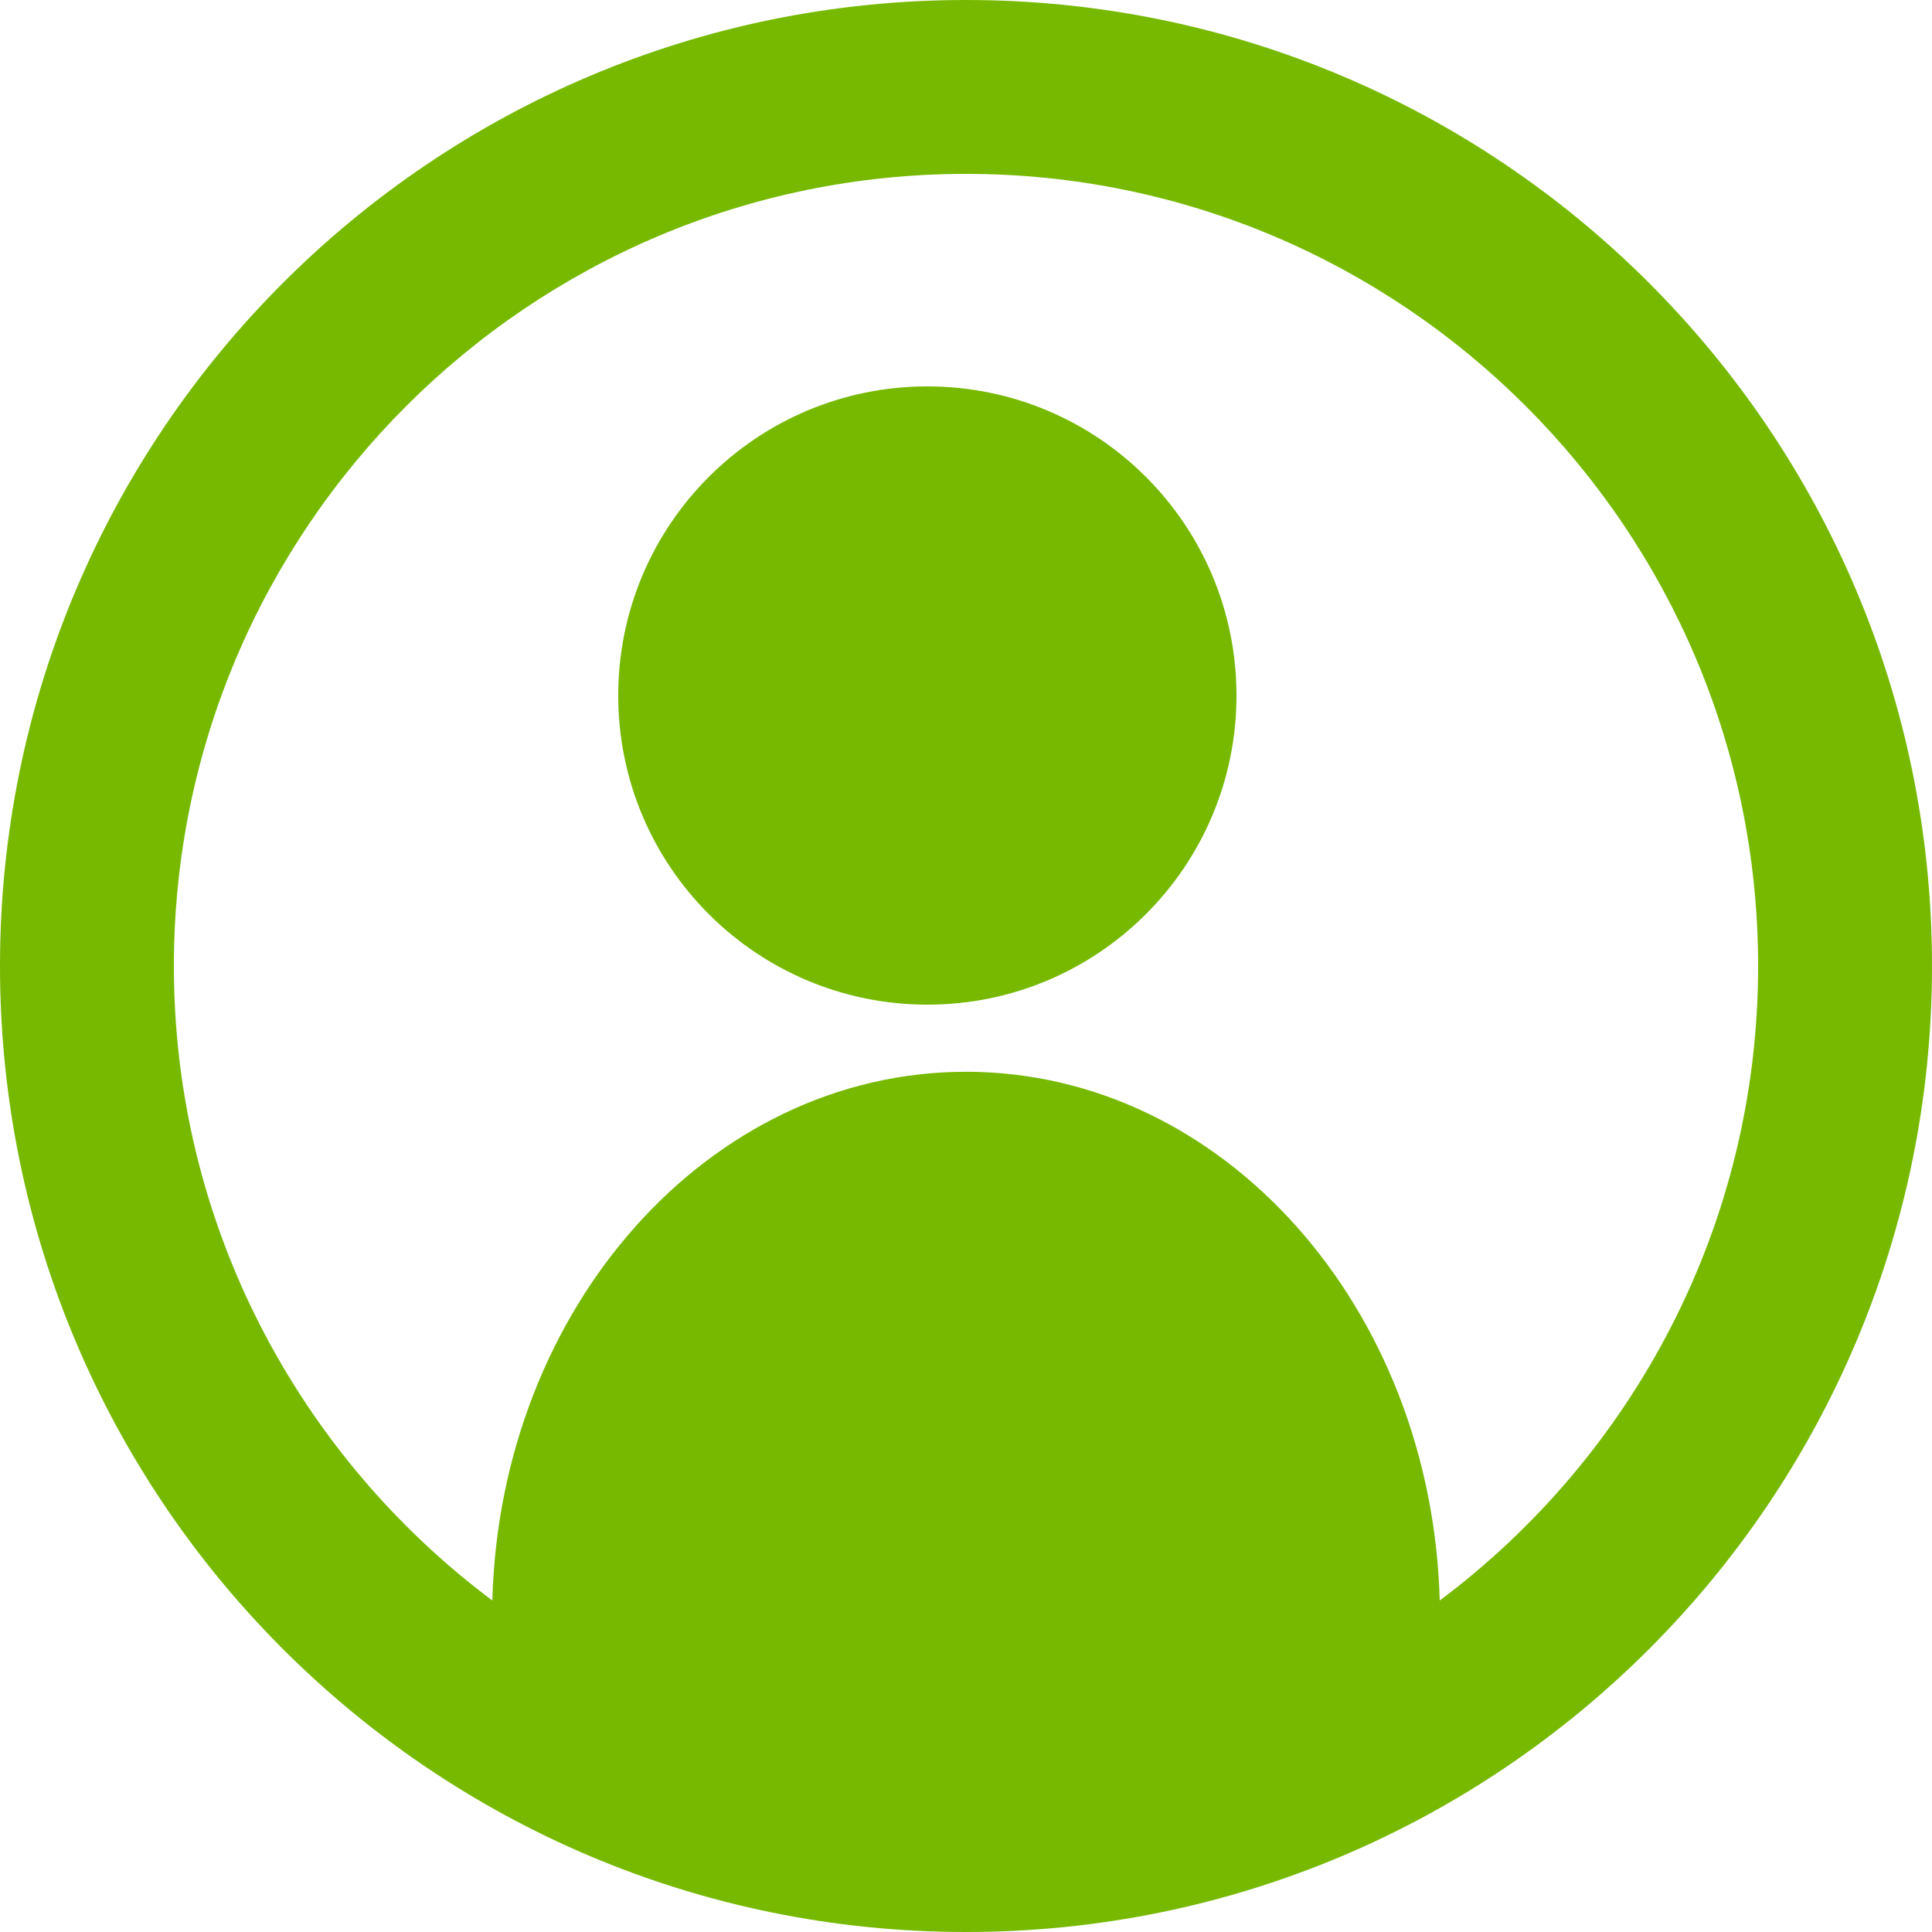 <svg xmlns="http://www.w3.org/2000/svg" width="40" height="40" viewBox="0 0 40 40">
    <g fill="none" fill-rule="evenodd">
        <g>
            <g>
                <g>
                    <path d="M0 0H40V40H0z" transform="translate(-592 -690) translate(0 625) translate(592 65)"/>
                    <g fill="#76B900">
                        <path d="M19.2 8c-3.535 0-6.4 2.865-6.4 6.4s2.865 6.4 6.4 6.4 6.4-2.865 6.4-6.4S22.735 8 19.2 8" transform="translate(-592 -690) translate(0 625) translate(592 65)"/>
                        <g>
                            <path d="M29.808 33.137C29.642 27.059 25.316 22.19 20 22.19s-9.643 4.869-9.807 10.947C6.193 30.143 3.6 25.369 3.6 20c0-9.043 7.357-16.4 16.4-16.4S36.4 10.957 36.4 20c0 5.369-2.593 10.143-6.592 13.137M20 0C8.954 0 0 8.954 0 20s8.954 20 20 20c11.045 0 20-8.954 20-20S31.045 0 20 0" transform="translate(-592 -690) translate(0 625) translate(592 65)"/>
                        </g>
                    </g>
                </g>
            </g>
        </g>
    </g>
</svg>
